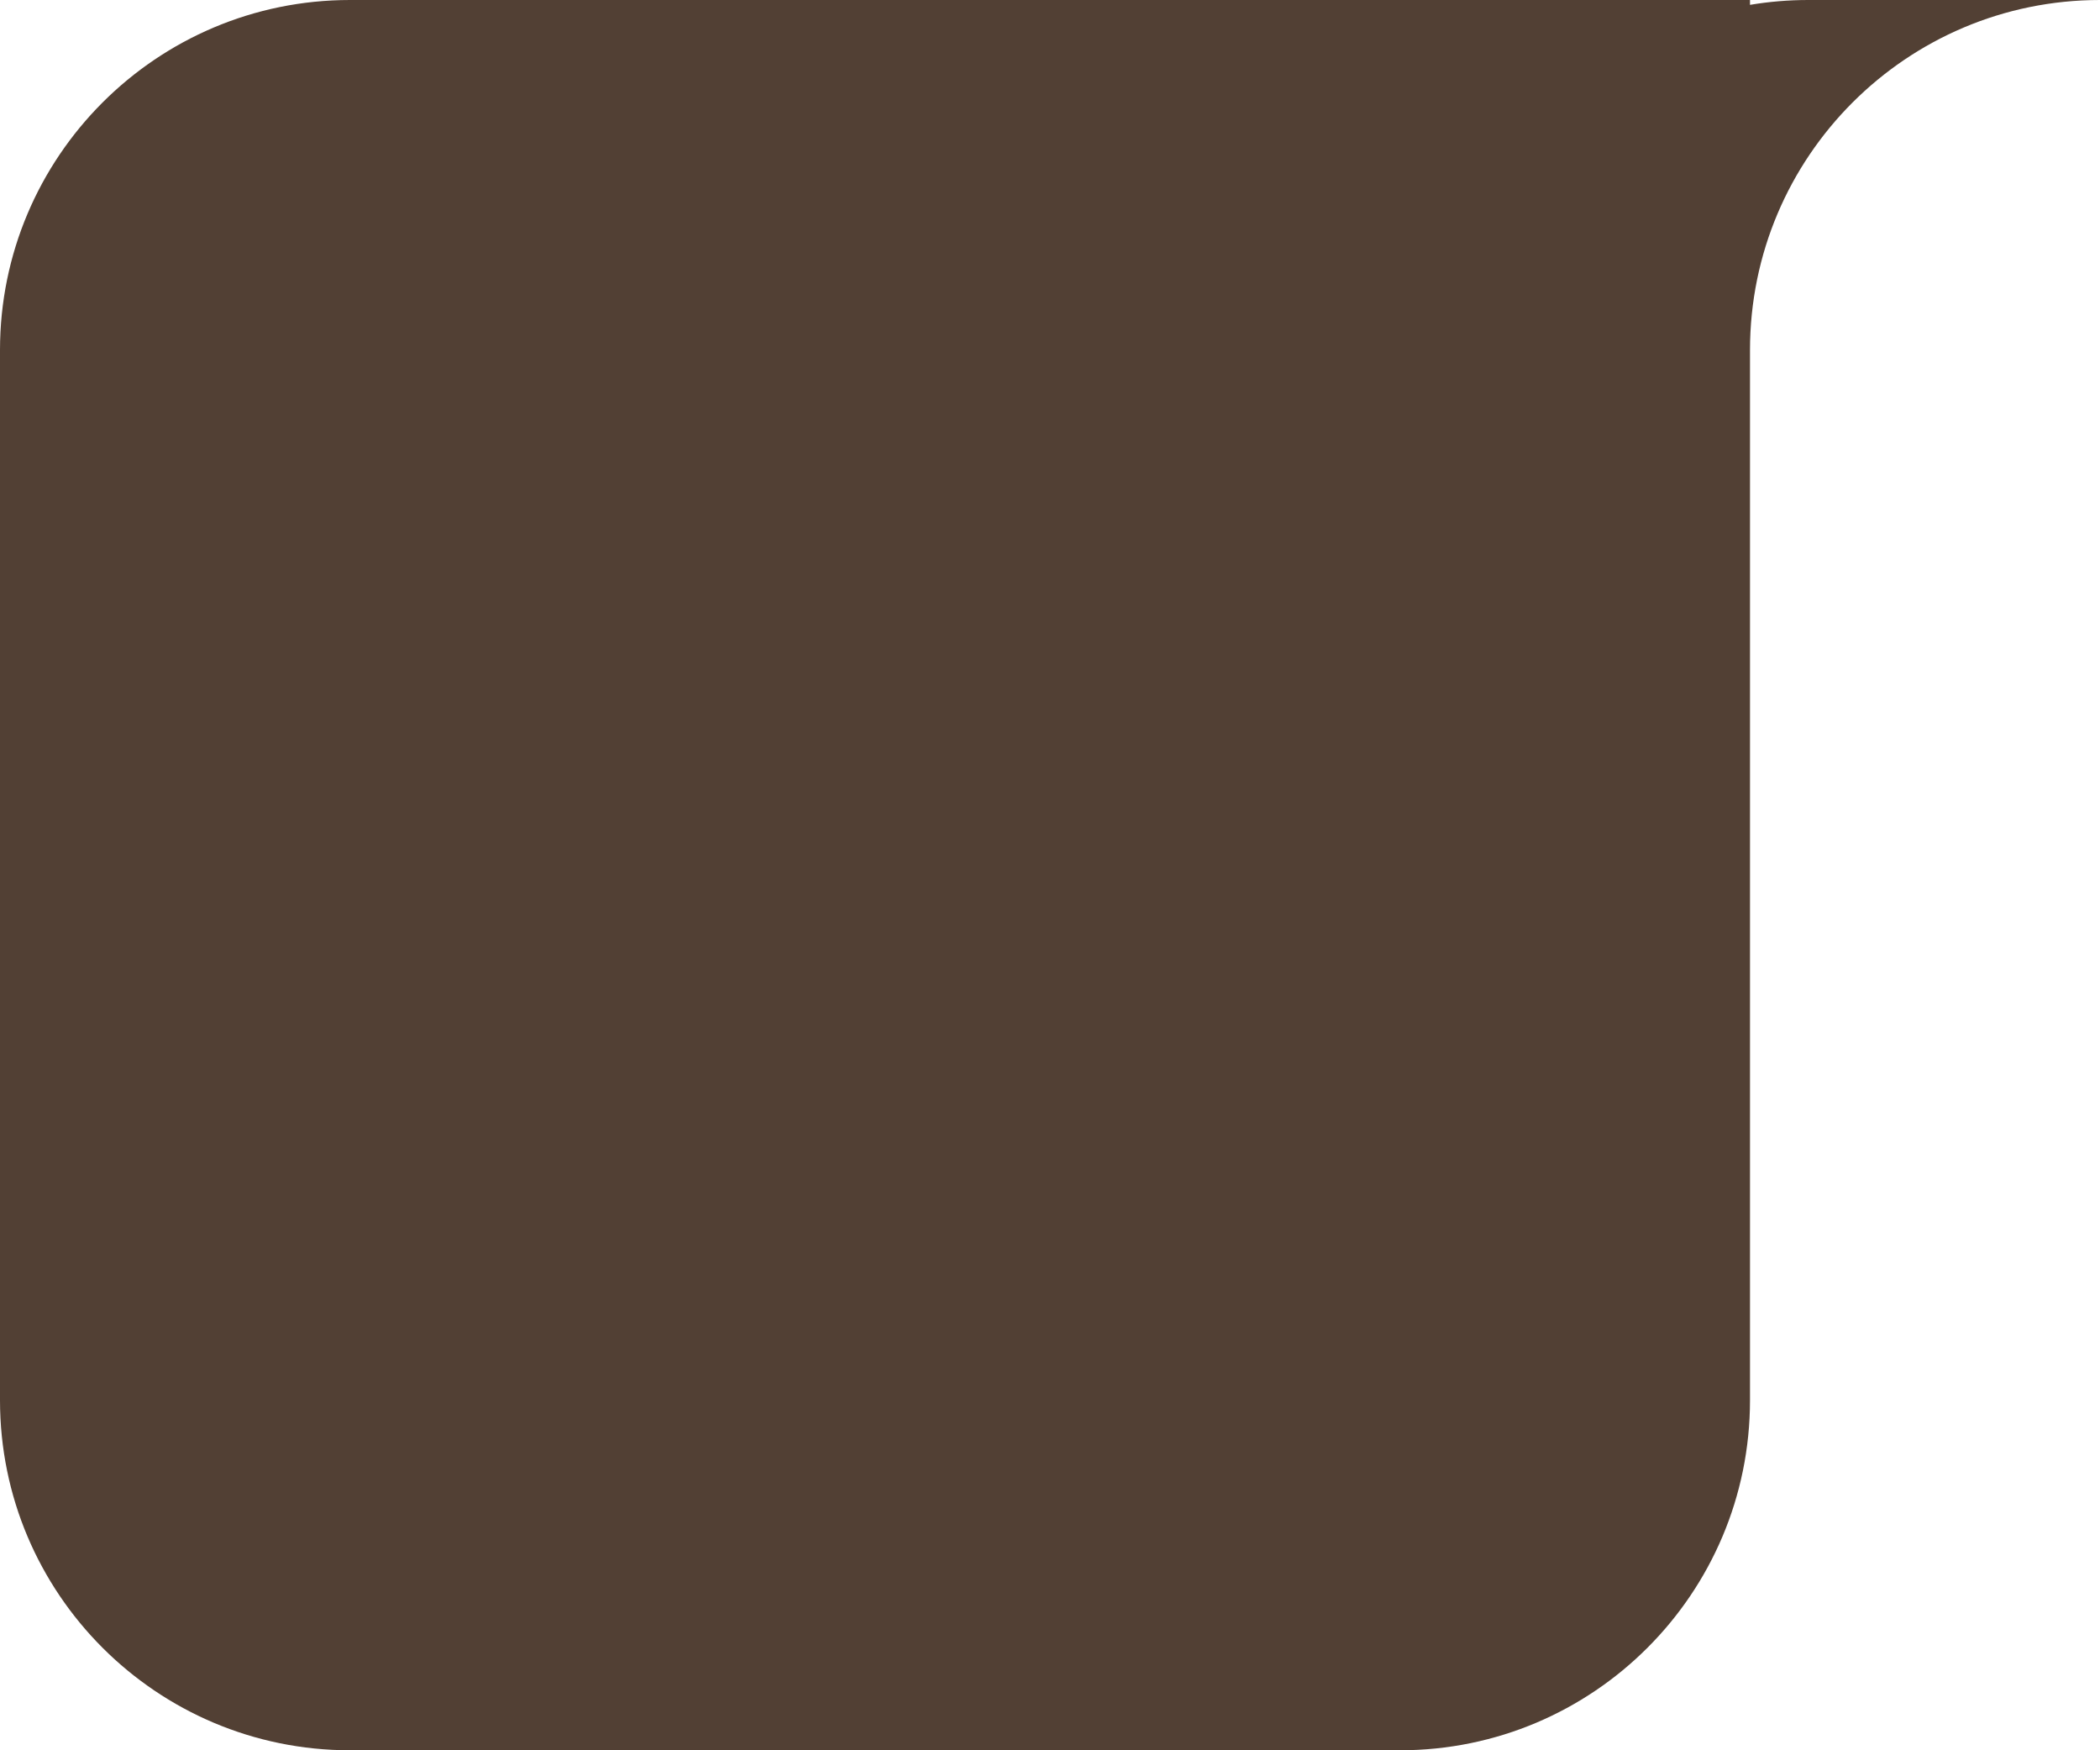<svg width="72" height="60" viewBox="0 0 72 60" fill="none" xmlns="http://www.w3.org/2000/svg">
<path fill-rule="evenodd" clip-rule="evenodd" d="M12 0C5.373 0 0 5.373 0 12V48C0 54.627 5.373 60 12 60H48C54.627 60 60 54.627 60 48V14V12C60 5.373 65.373 0 72 0H62C61.319 0 60.65 0.057 60 0.166V0H12Z" fill="#524034"/>
</svg>
